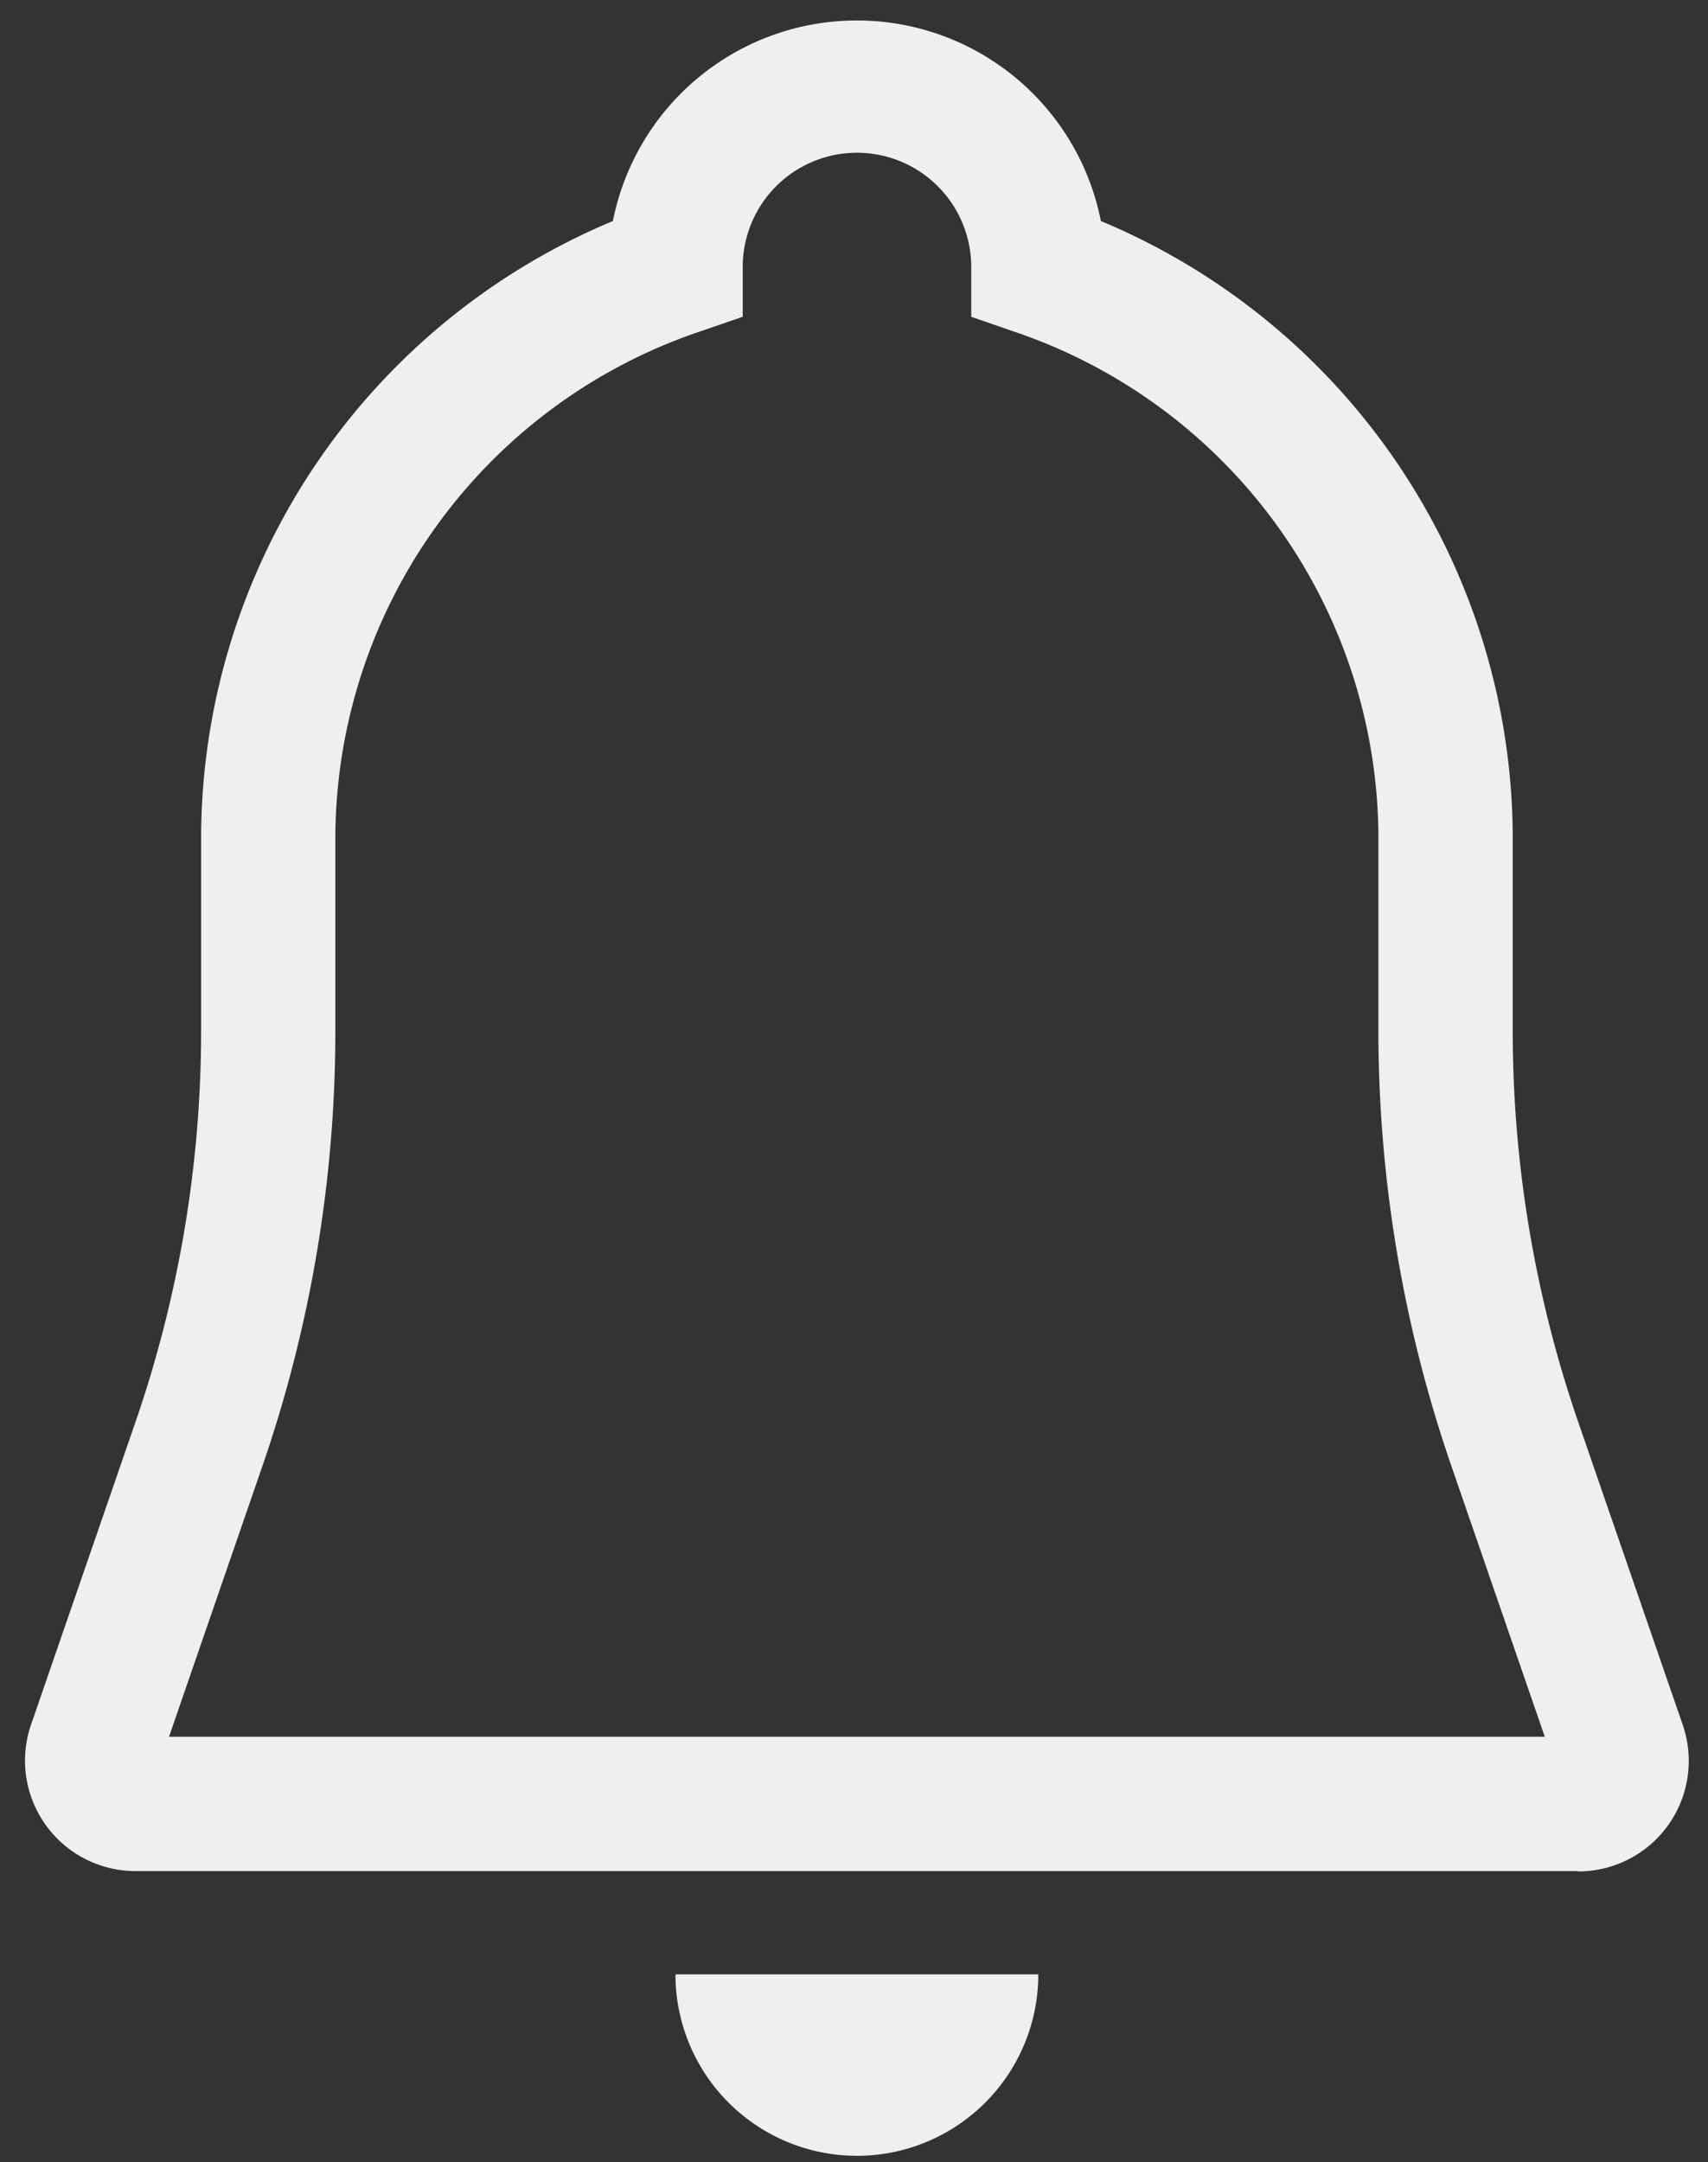 <svg width="64" height="81" fill="none" xmlns="http://www.w3.org/2000/svg"><rect width="100%" height="100%" fill="#333333" stroke="none"/><path d="M59.135 70.1H5.08a4.14 4.14 0 0 1-3.915-5.493l3.904-11.31a44.956 44.956 0 0 0 2.467-14.7v-7.34A25.097 25.097 0 0 1 22.967 8.28a9.318 9.318 0 0 1 18.283 0 25.096 25.096 0 0 1 15.433 22.95v7.366a45.017 45.017 0 0 0 2.466 14.714l3.904 11.31a4.143 4.143 0 0 1-3.914 5.493l-.004-.014zM6.332 65.067h51.552L54.39 54.94a50.059 50.059 0 0 1-2.74-16.343v-7.34a20.067 20.067 0 0 0-13.56-18.802l-1.697-.586V10.07a4.282 4.282 0 1 0-8.563 0v1.798l-1.704.586a20.082 20.082 0 0 0-13.56 18.826v7.316a49.97 49.97 0 0 1-2.743 16.357l-3.49 10.113zm25.776 15.7a6.797 6.797 0 0 0 6.798-6.799H25.31a6.798 6.798 0 0 0 6.798 6.798z" fill="#EFEFEF"/></svg>